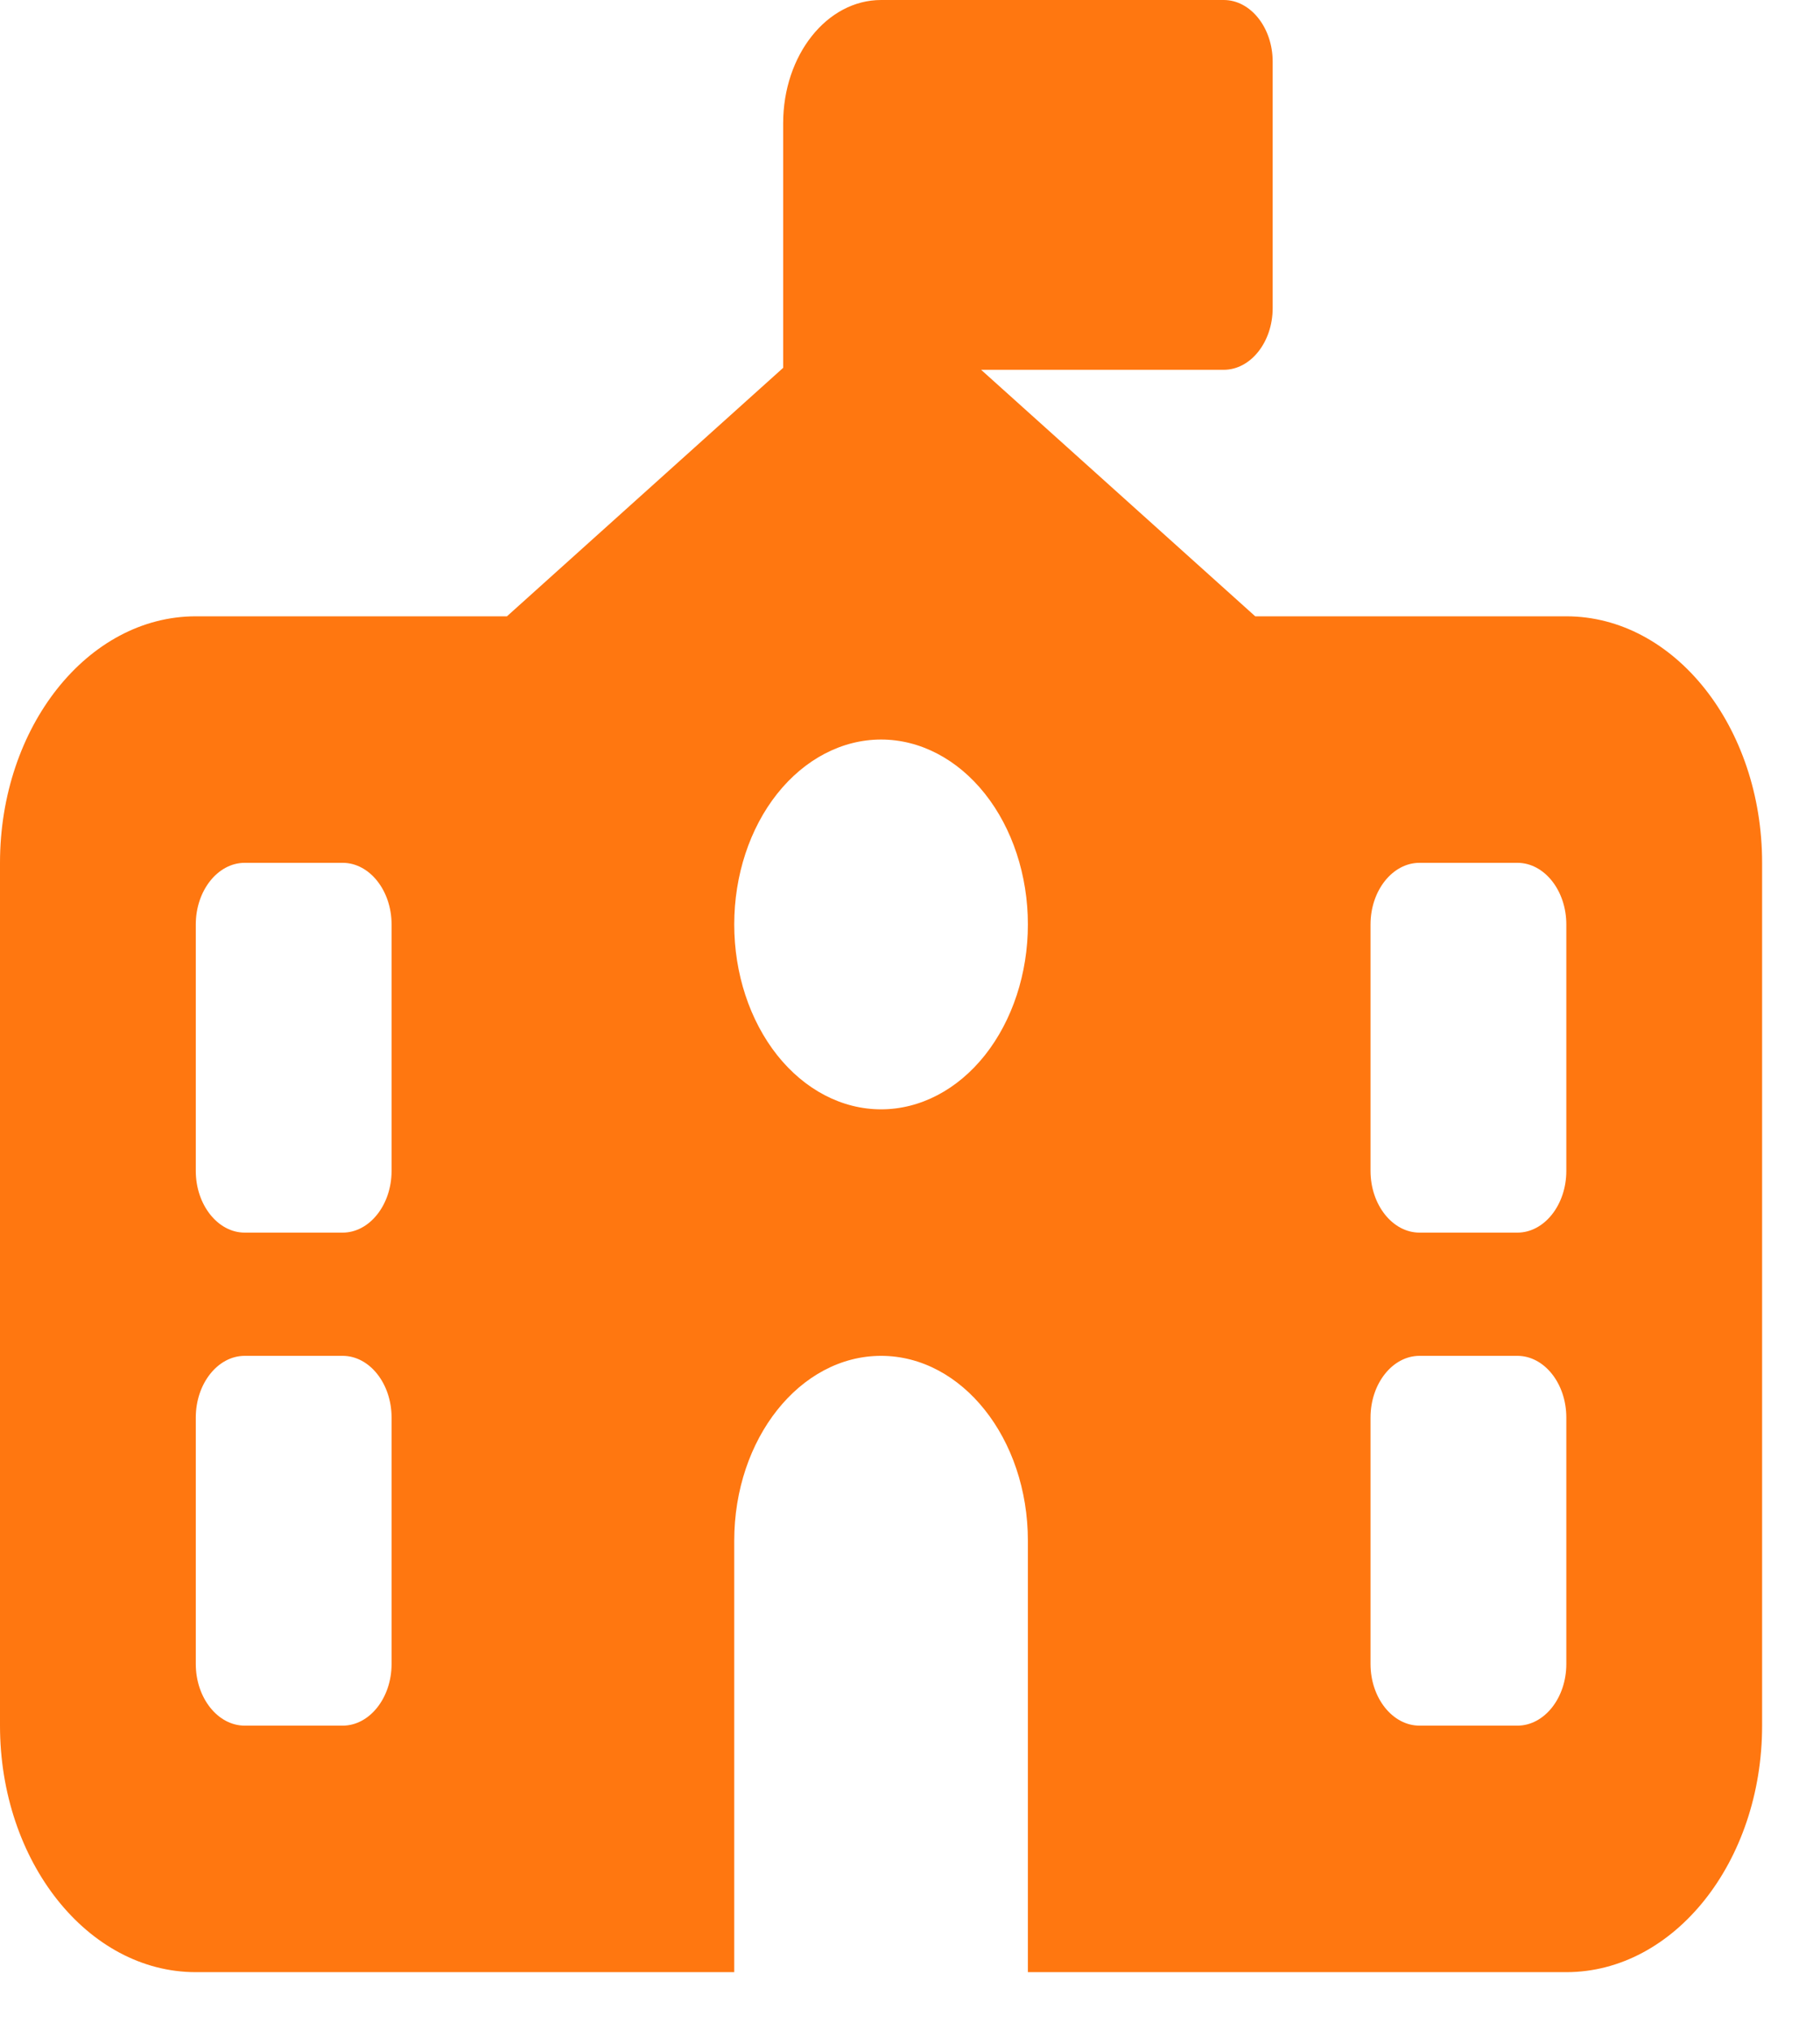 <svg width="26" height="29" viewBox="0 0 26 29" fill="none" xmlns="http://www.w3.org/2000/svg">
<path d="M12.587 0H17.482C17.866 0 18.181 0.396 18.181 0.88V4.401C18.181 4.886 17.866 5.282 17.482 5.282H14.016L17.932 8.803H22.376C23.919 8.803 25.173 10.382 25.173 12.324V24.648C25.173 26.59 23.919 28.169 22.376 28.169H14.684V22.007C14.684 20.549 13.745 19.366 12.587 19.366C11.428 19.366 10.489 20.549 10.489 22.007V28.169H2.797C1.254 28.169 0 26.59 0 24.648V12.324C0 10.382 1.254 8.803 2.797 8.803H7.242L11.188 5.254V1.761C11.188 0.787 11.813 0 12.587 0ZM14.684 13.204C14.684 12.504 14.463 11.832 14.07 11.337C13.677 10.842 13.143 10.563 12.587 10.563C12.03 10.563 11.497 10.842 11.103 11.337C10.71 11.832 10.489 12.504 10.489 13.204C10.489 13.905 10.71 14.576 11.103 15.072C11.497 15.567 12.03 15.845 12.587 15.845C13.143 15.845 13.677 15.567 14.07 15.072C14.463 14.576 14.684 13.905 14.684 13.204ZM3.496 12.324C3.112 12.324 2.797 12.72 2.797 13.204V16.725C2.797 17.209 3.112 17.606 3.496 17.606H4.895C5.279 17.606 5.594 17.209 5.594 16.725V13.204C5.594 12.72 5.279 12.324 4.895 12.324H3.496ZM19.579 13.204V16.725C19.579 17.209 19.894 17.606 20.279 17.606H21.677C22.062 17.606 22.376 17.209 22.376 16.725V13.204C22.376 12.72 22.062 12.324 21.677 12.324H20.279C19.894 12.324 19.579 12.72 19.579 13.204ZM3.496 19.366C3.112 19.366 2.797 19.762 2.797 20.247V23.768C2.797 24.252 3.112 24.648 3.496 24.648H4.895C5.279 24.648 5.594 24.252 5.594 23.768V20.247C5.594 19.762 5.279 19.366 4.895 19.366H3.496ZM20.279 19.366C19.894 19.366 19.579 19.762 19.579 20.247V23.768C19.579 24.252 19.894 24.648 20.279 24.648H21.677C22.062 24.648 22.376 24.252 22.376 23.768V20.247C22.376 19.762 22.062 19.366 21.677 19.366H20.279Z" fill="#FF7710"/>
</svg>
